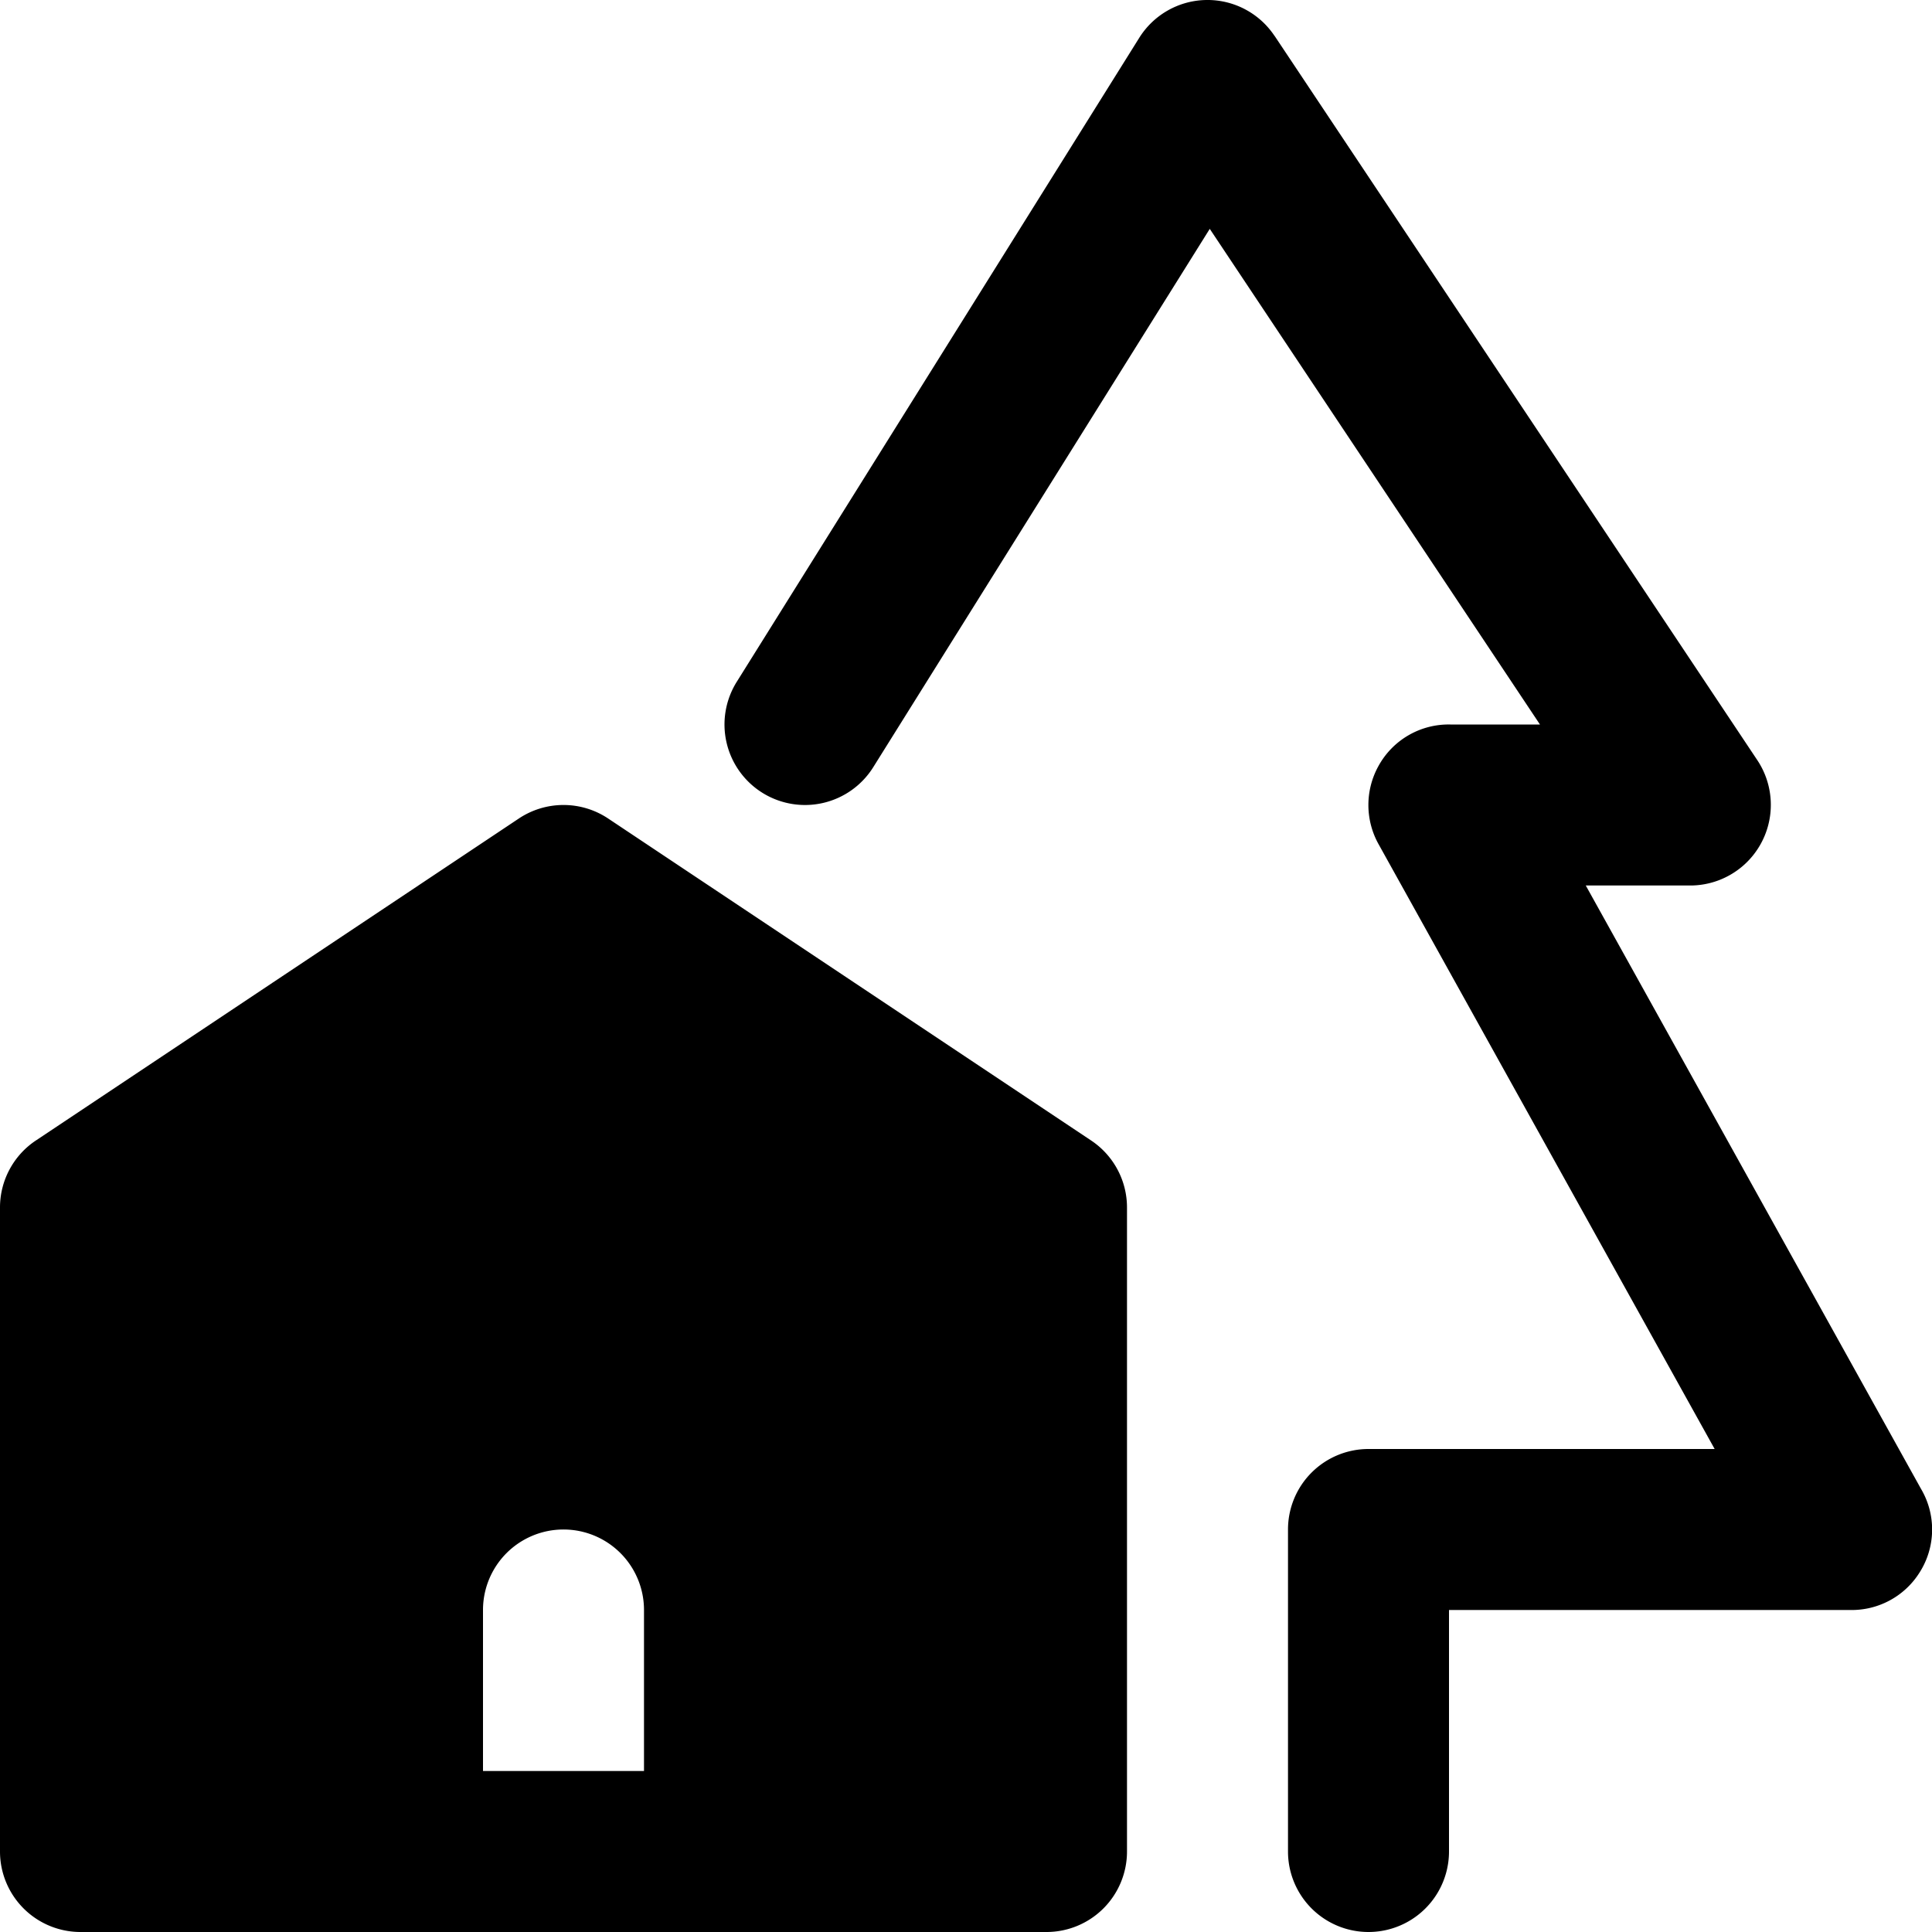 <svg
  width="100%"
  height="100%"
  viewBox="0 0 24 24"
  fill="none"
  xmlns="http://www.w3.org/2000/svg"
>
  <g clipPath="url(#houseTree)">
    <path
      fillRule="evenodd"
      clipRule="evenodd"
      d="M15.832.445a1 1 0 00-1.68.025l-5 8a1 1 0 001.696 1.06l4.18-6.687L19.13 9h-1.113a.994.994 0 00-.895.519 1 1 0 00.01.98L21.3 18H17a1 1 0 00-1 1v4a1 1 0 102 0v-3h4.982a.995.995 0 00.865-.468.993.993 0 00.017-1.036L19.699 11h1.287a1.002 1.002 0 00.838-1.566L15.833.445zm-9.387 9.723a1 1 0 011.11 0l6 4A1 1 0 0114 15v8a1 1 0 01-1 1H1a1 1 0 01-1-1v-8a1 1 0 01.445-.832l6-4zM12 22h-2v-2a3 3 0 10-6 0v2H2v-6.465l5-3.333 5 3.333V22zm-6-2v2h2v-2a1 1 0 10-2 0z"
      fill="currentColor"
    />
  </g>
  <defs>
    <clipPath id="houseTree">
      <path fill="#fff" d="M0 0h24v24H0z" />
    </clipPath>
  </defs>
</svg>
